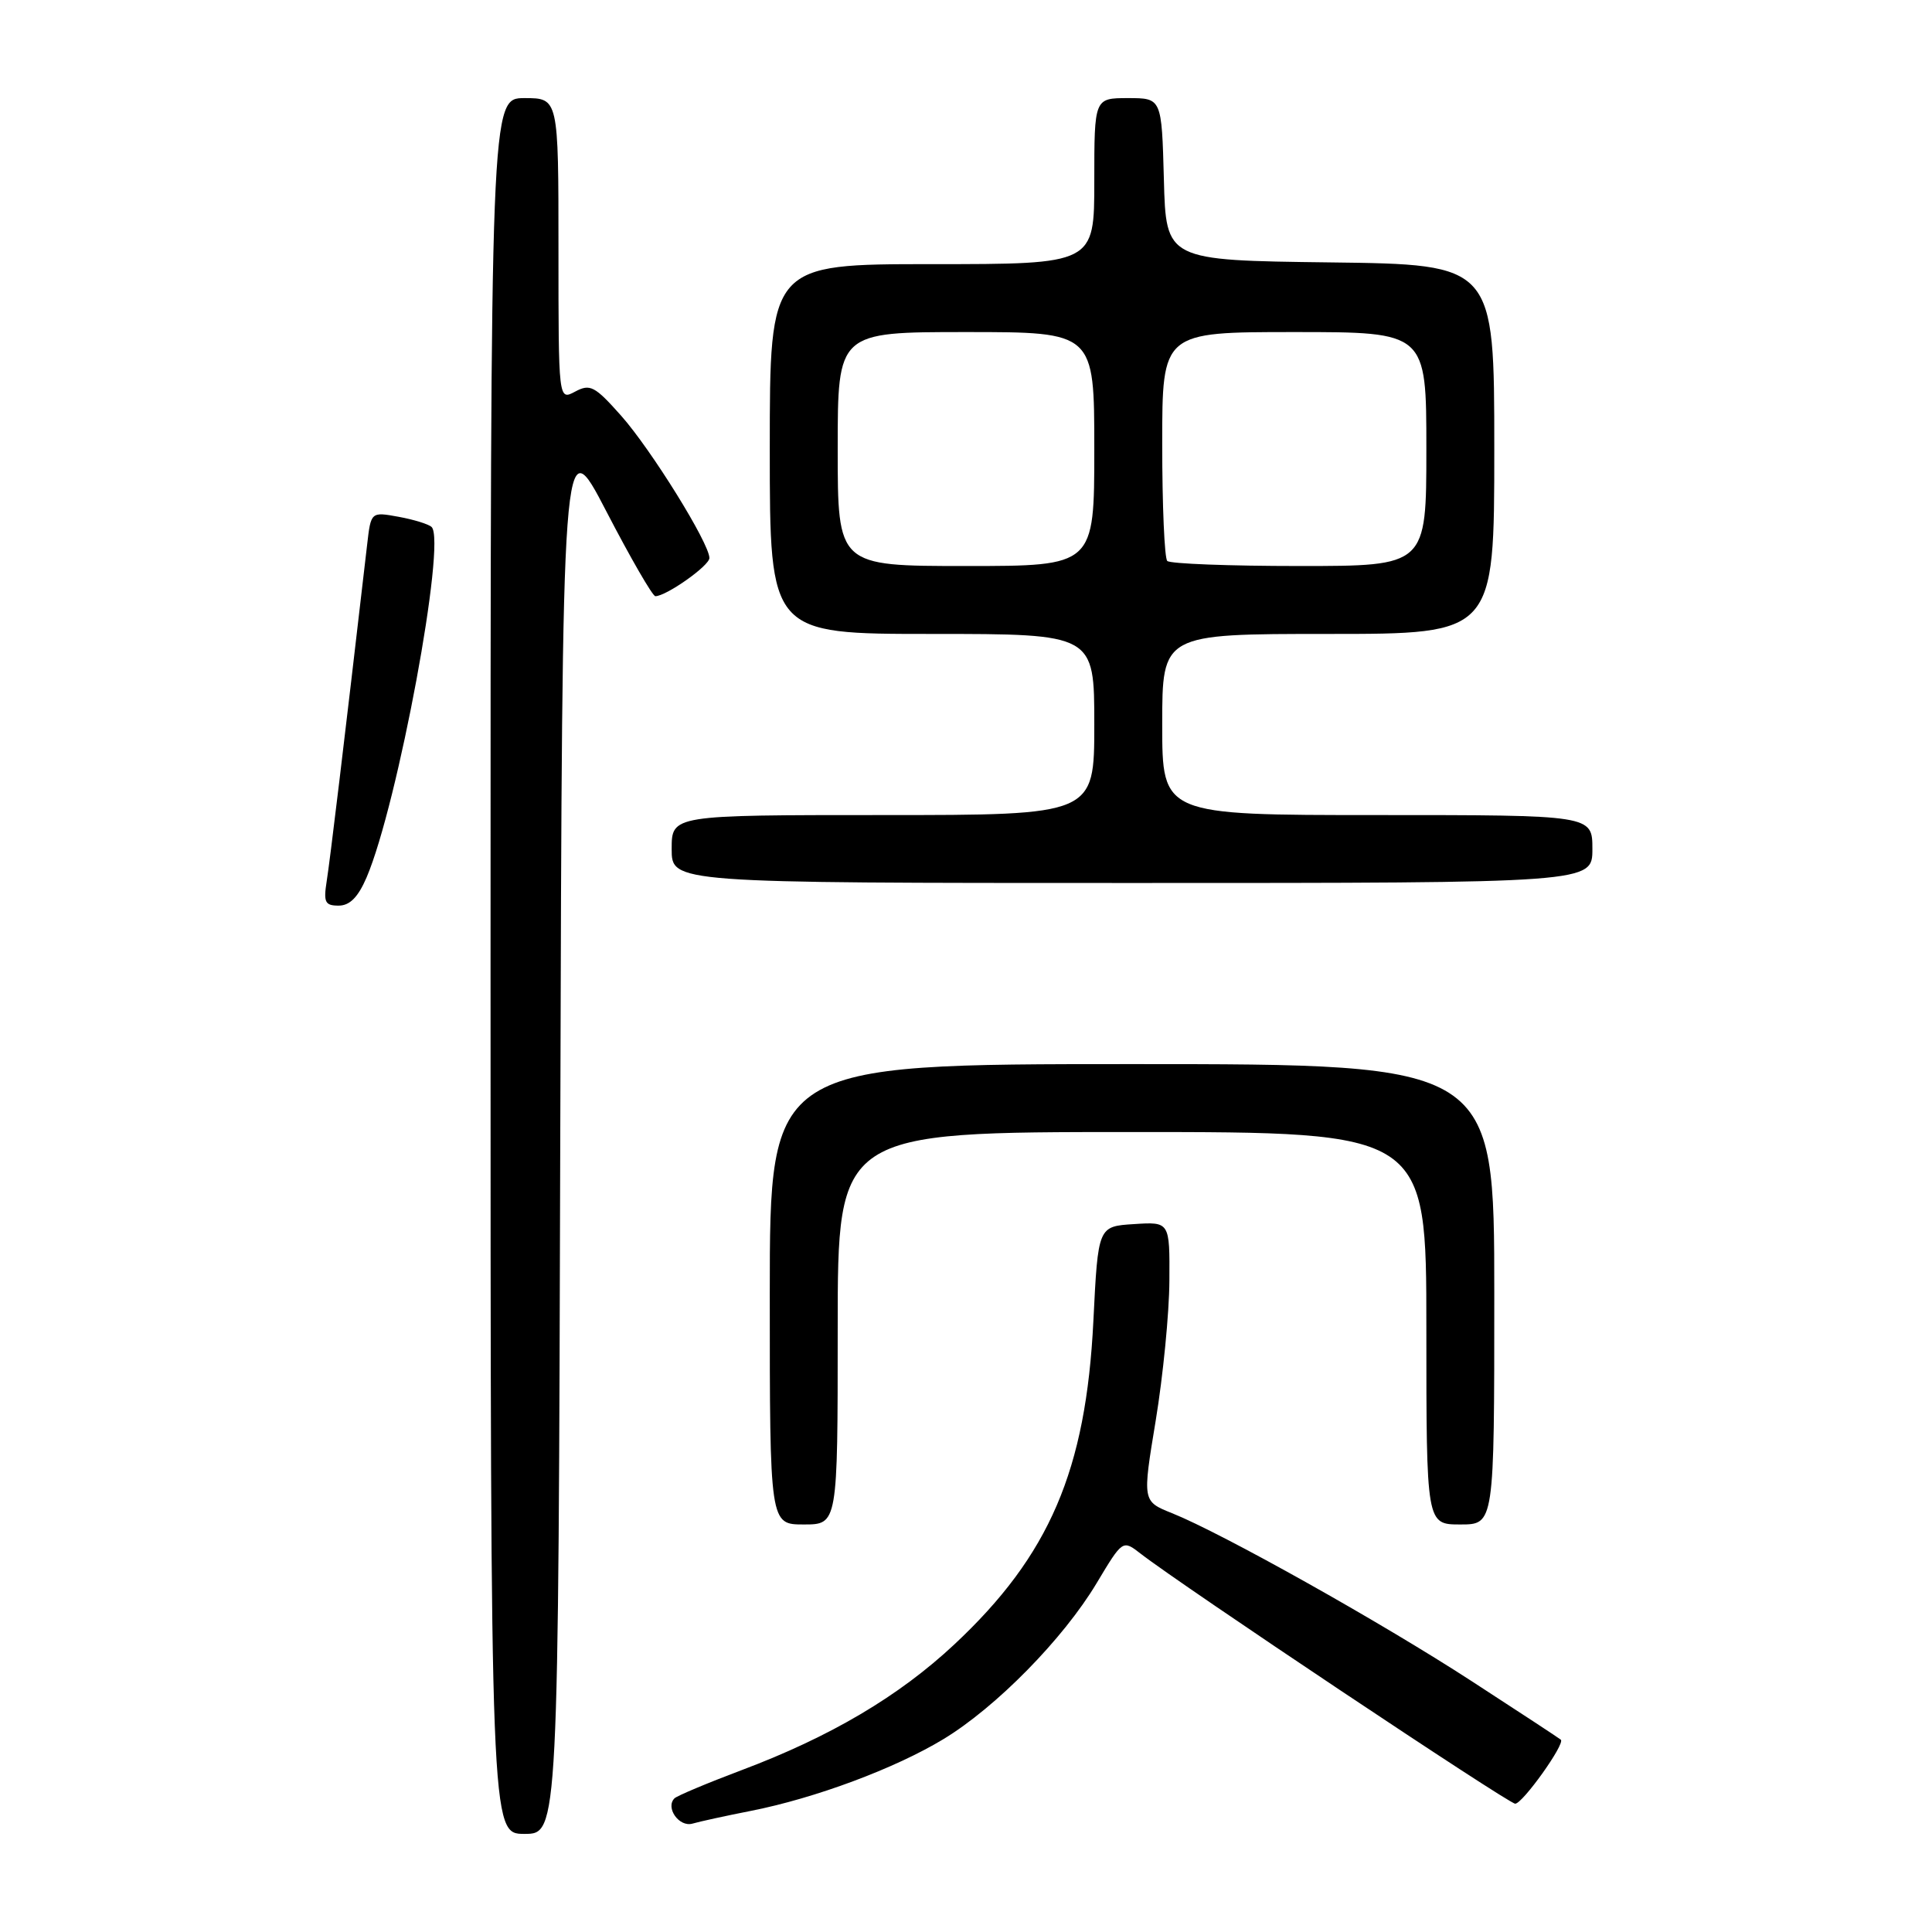 <?xml version="1.0" encoding="UTF-8" standalone="no"?>
<!DOCTYPE svg PUBLIC "-//W3C//DTD SVG 1.1//EN" "http://www.w3.org/Graphics/SVG/1.1/DTD/svg11.dtd" >
<svg xmlns="http://www.w3.org/2000/svg" xmlns:xlink="http://www.w3.org/1999/xlink" version="1.1" viewBox="0 0 256 256">
 <g >
 <path fill="currentColor"
d=" M 74.24 149.75 C 74.50 56.50 74.50 56.50 80.34 67.75 C 83.55 73.94 86.47 79.00 86.84 79.00 C 88.29 78.99 94.00 74.96 94.00 73.94 C 94.00 72.00 86.30 59.59 82.30 55.08 C 78.81 51.15 78.19 50.83 76.21 51.89 C 74.00 53.07 74.00 53.07 74.00 33.04 C 74.00 13.00 74.00 13.00 69.50 13.00 C 65.00 13.00 65.00 13.00 65.00 128.00 C 65.00 243.00 65.00 243.00 69.49 243.00 C 73.99 243.00 73.99 243.00 74.24 149.75 Z  M 99.50 239.95 C 108.02 238.27 118.59 234.33 125.00 230.45 C 131.99 226.22 140.90 217.15 145.32 209.76 C 148.76 204.02 148.76 204.02 151.13 205.86 C 156.55 210.08 199.89 239.00 200.77 239.00 C 201.75 239.00 207.42 231.06 206.82 230.52 C 206.65 230.36 201.32 226.86 195.00 222.76 C 182.93 214.92 161.95 203.17 155.29 200.50 C 151.37 198.93 151.37 198.93 153.14 188.22 C 154.11 182.32 154.93 173.99 154.95 169.70 C 155.00 161.89 155.00 161.89 150.25 162.20 C 145.50 162.50 145.50 162.50 144.88 175.00 C 143.90 194.84 139.07 206.09 126.46 217.89 C 119.12 224.76 110.03 230.13 98.25 234.56 C 93.71 236.27 89.72 237.95 89.37 238.29 C 88.14 239.53 89.99 242.14 91.75 241.64 C 92.71 241.36 96.20 240.60 99.50 239.95 Z  M 111.00 176.00 C 111.00 150.00 111.00 150.00 150.00 150.00 C 189.00 150.00 189.00 150.00 189.00 176.00 C 189.00 202.00 189.00 202.00 193.50 202.00 C 198.00 202.00 198.00 202.00 198.00 171.50 C 198.00 141.00 198.00 141.00 150.00 141.00 C 102.00 141.00 102.00 141.00 102.00 171.50 C 102.00 202.00 102.00 202.00 106.50 202.00 C 111.00 202.00 111.00 202.00 111.00 176.00 Z  M 48.58 116.25 C 52.70 106.60 59.17 71.75 57.19 69.83 C 56.81 69.46 54.85 68.85 52.83 68.48 C 49.15 67.81 49.15 67.81 48.65 72.15 C 45.54 98.97 43.72 114.06 43.29 116.75 C 42.85 119.55 43.06 120.00 44.87 120.00 C 46.35 120.00 47.45 118.88 48.58 116.25 Z  M 211.00 112.50 C 211.00 108.00 211.00 108.00 182.50 108.00 C 154.00 108.00 154.00 108.00 154.00 96.00 C 154.00 84.00 154.00 84.00 176.00 84.00 C 198.00 84.00 198.00 84.00 198.00 59.52 C 198.00 35.04 198.00 35.04 176.25 34.77 C 154.50 34.50 154.50 34.50 154.22 23.75 C 153.93 13.00 153.93 13.00 149.47 13.00 C 145.00 13.00 145.00 13.00 145.00 24.00 C 145.00 35.00 145.00 35.00 123.50 35.00 C 102.00 35.00 102.00 35.00 102.00 59.50 C 102.00 84.00 102.00 84.00 123.50 84.00 C 145.00 84.00 145.00 84.00 145.00 96.00 C 145.00 108.00 145.00 108.00 117.00 108.00 C 89.00 108.00 89.00 108.00 89.00 112.50 C 89.00 117.00 89.00 117.00 150.00 117.00 C 211.00 117.00 211.00 117.00 211.00 112.50 Z  M 111.00 59.50 C 111.00 44.00 111.00 44.00 128.00 44.00 C 145.00 44.00 145.00 44.00 145.00 59.50 C 145.00 75.00 145.00 75.00 128.00 75.00 C 111.00 75.00 111.00 75.00 111.00 59.50 Z  M 154.67 74.33 C 154.30 73.97 154.00 66.99 154.00 58.83 C 154.00 44.00 154.00 44.00 171.50 44.00 C 189.00 44.00 189.00 44.00 189.00 59.50 C 189.00 75.00 189.00 75.00 172.17 75.00 C 162.91 75.00 155.03 74.70 154.67 74.33 Z "/>
</g>
</svg>